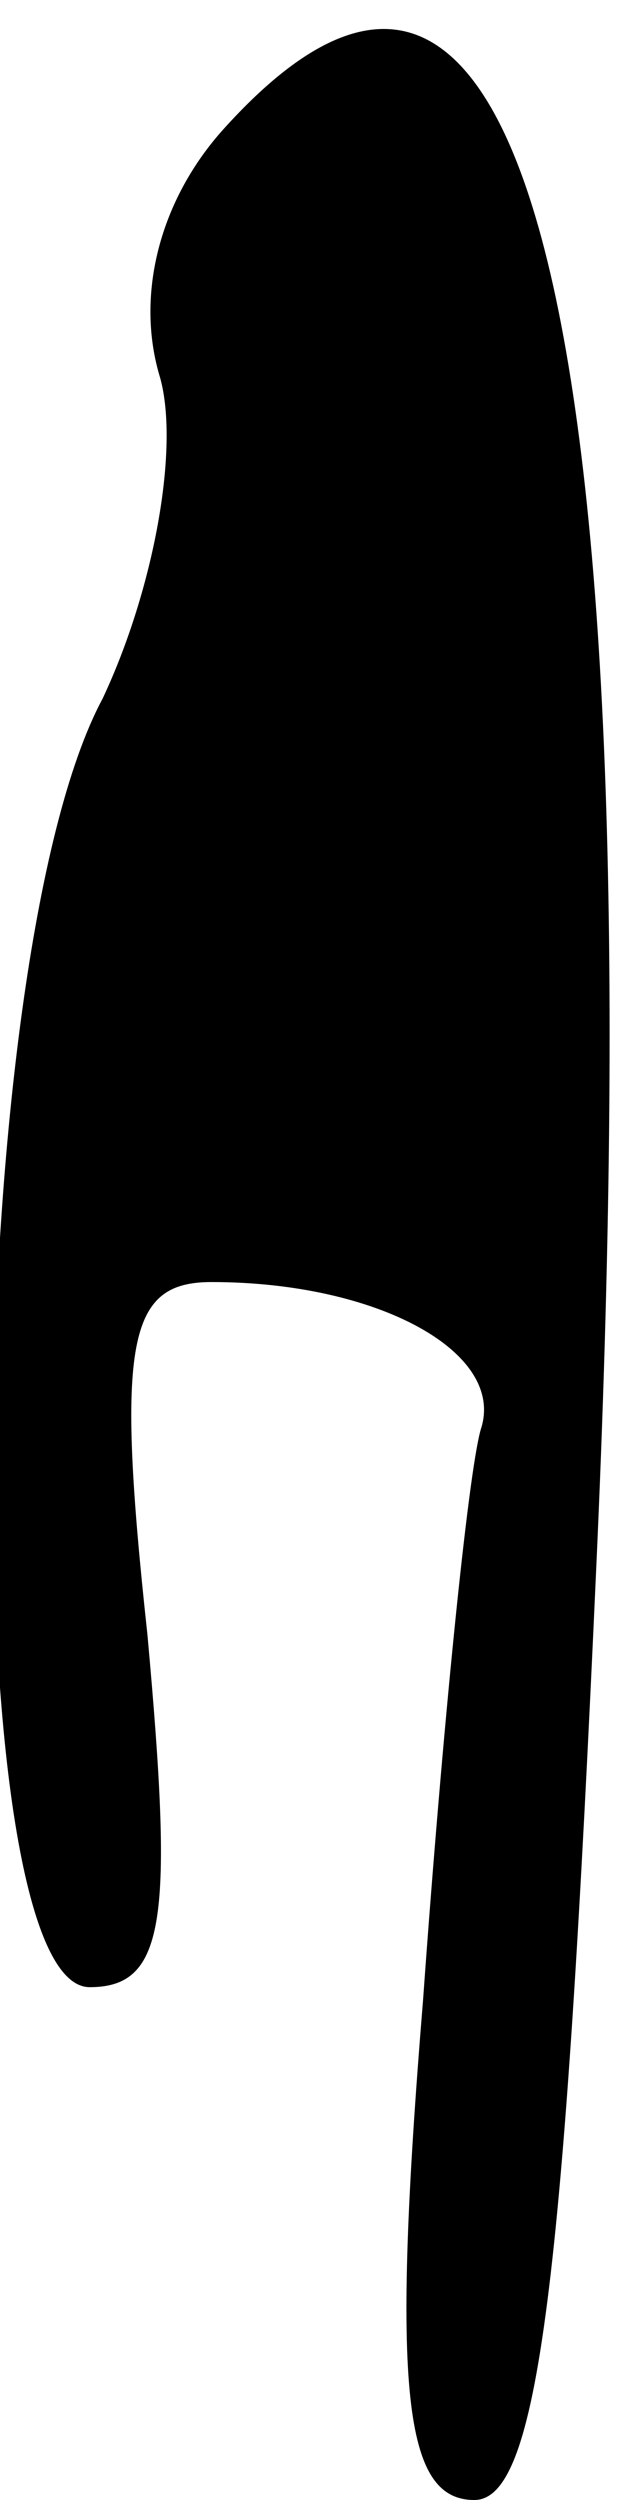 <?xml version="1.0" standalone="no"?>
<!DOCTYPE svg PUBLIC "-//W3C//DTD SVG 20010904//EN"
 "http://www.w3.org/TR/2001/REC-SVG-20010904/DTD/svg10.dtd">
<svg version="1.0" xmlns="http://www.w3.org/2000/svg"
 width="10pt" height="39pt" viewBox="0 0 10 39"
 preserveAspectRatio="xMidYMid meet">
<g transform="translate(0,39) scale(0.1,-0.1)"
fill="#000000" stroke="none">
<path fill="#000000" stroke="none" d="M35 370 c-10 -11 -14 -26 -10 -39 3
-11 -1 -33 -9 -50 -22 -41 -23 -201 -2 -201 12 0 13 11 9 55 -5 46 -3 55 10
55 26 0 46 -11 42 -23 -2 -7 -6 -47 -9 -89 -5 -61 -3 -78 8 -78 10 0 14 34 19
145 9 197 -11 277 -58 225z"/>
</g>
</svg>
